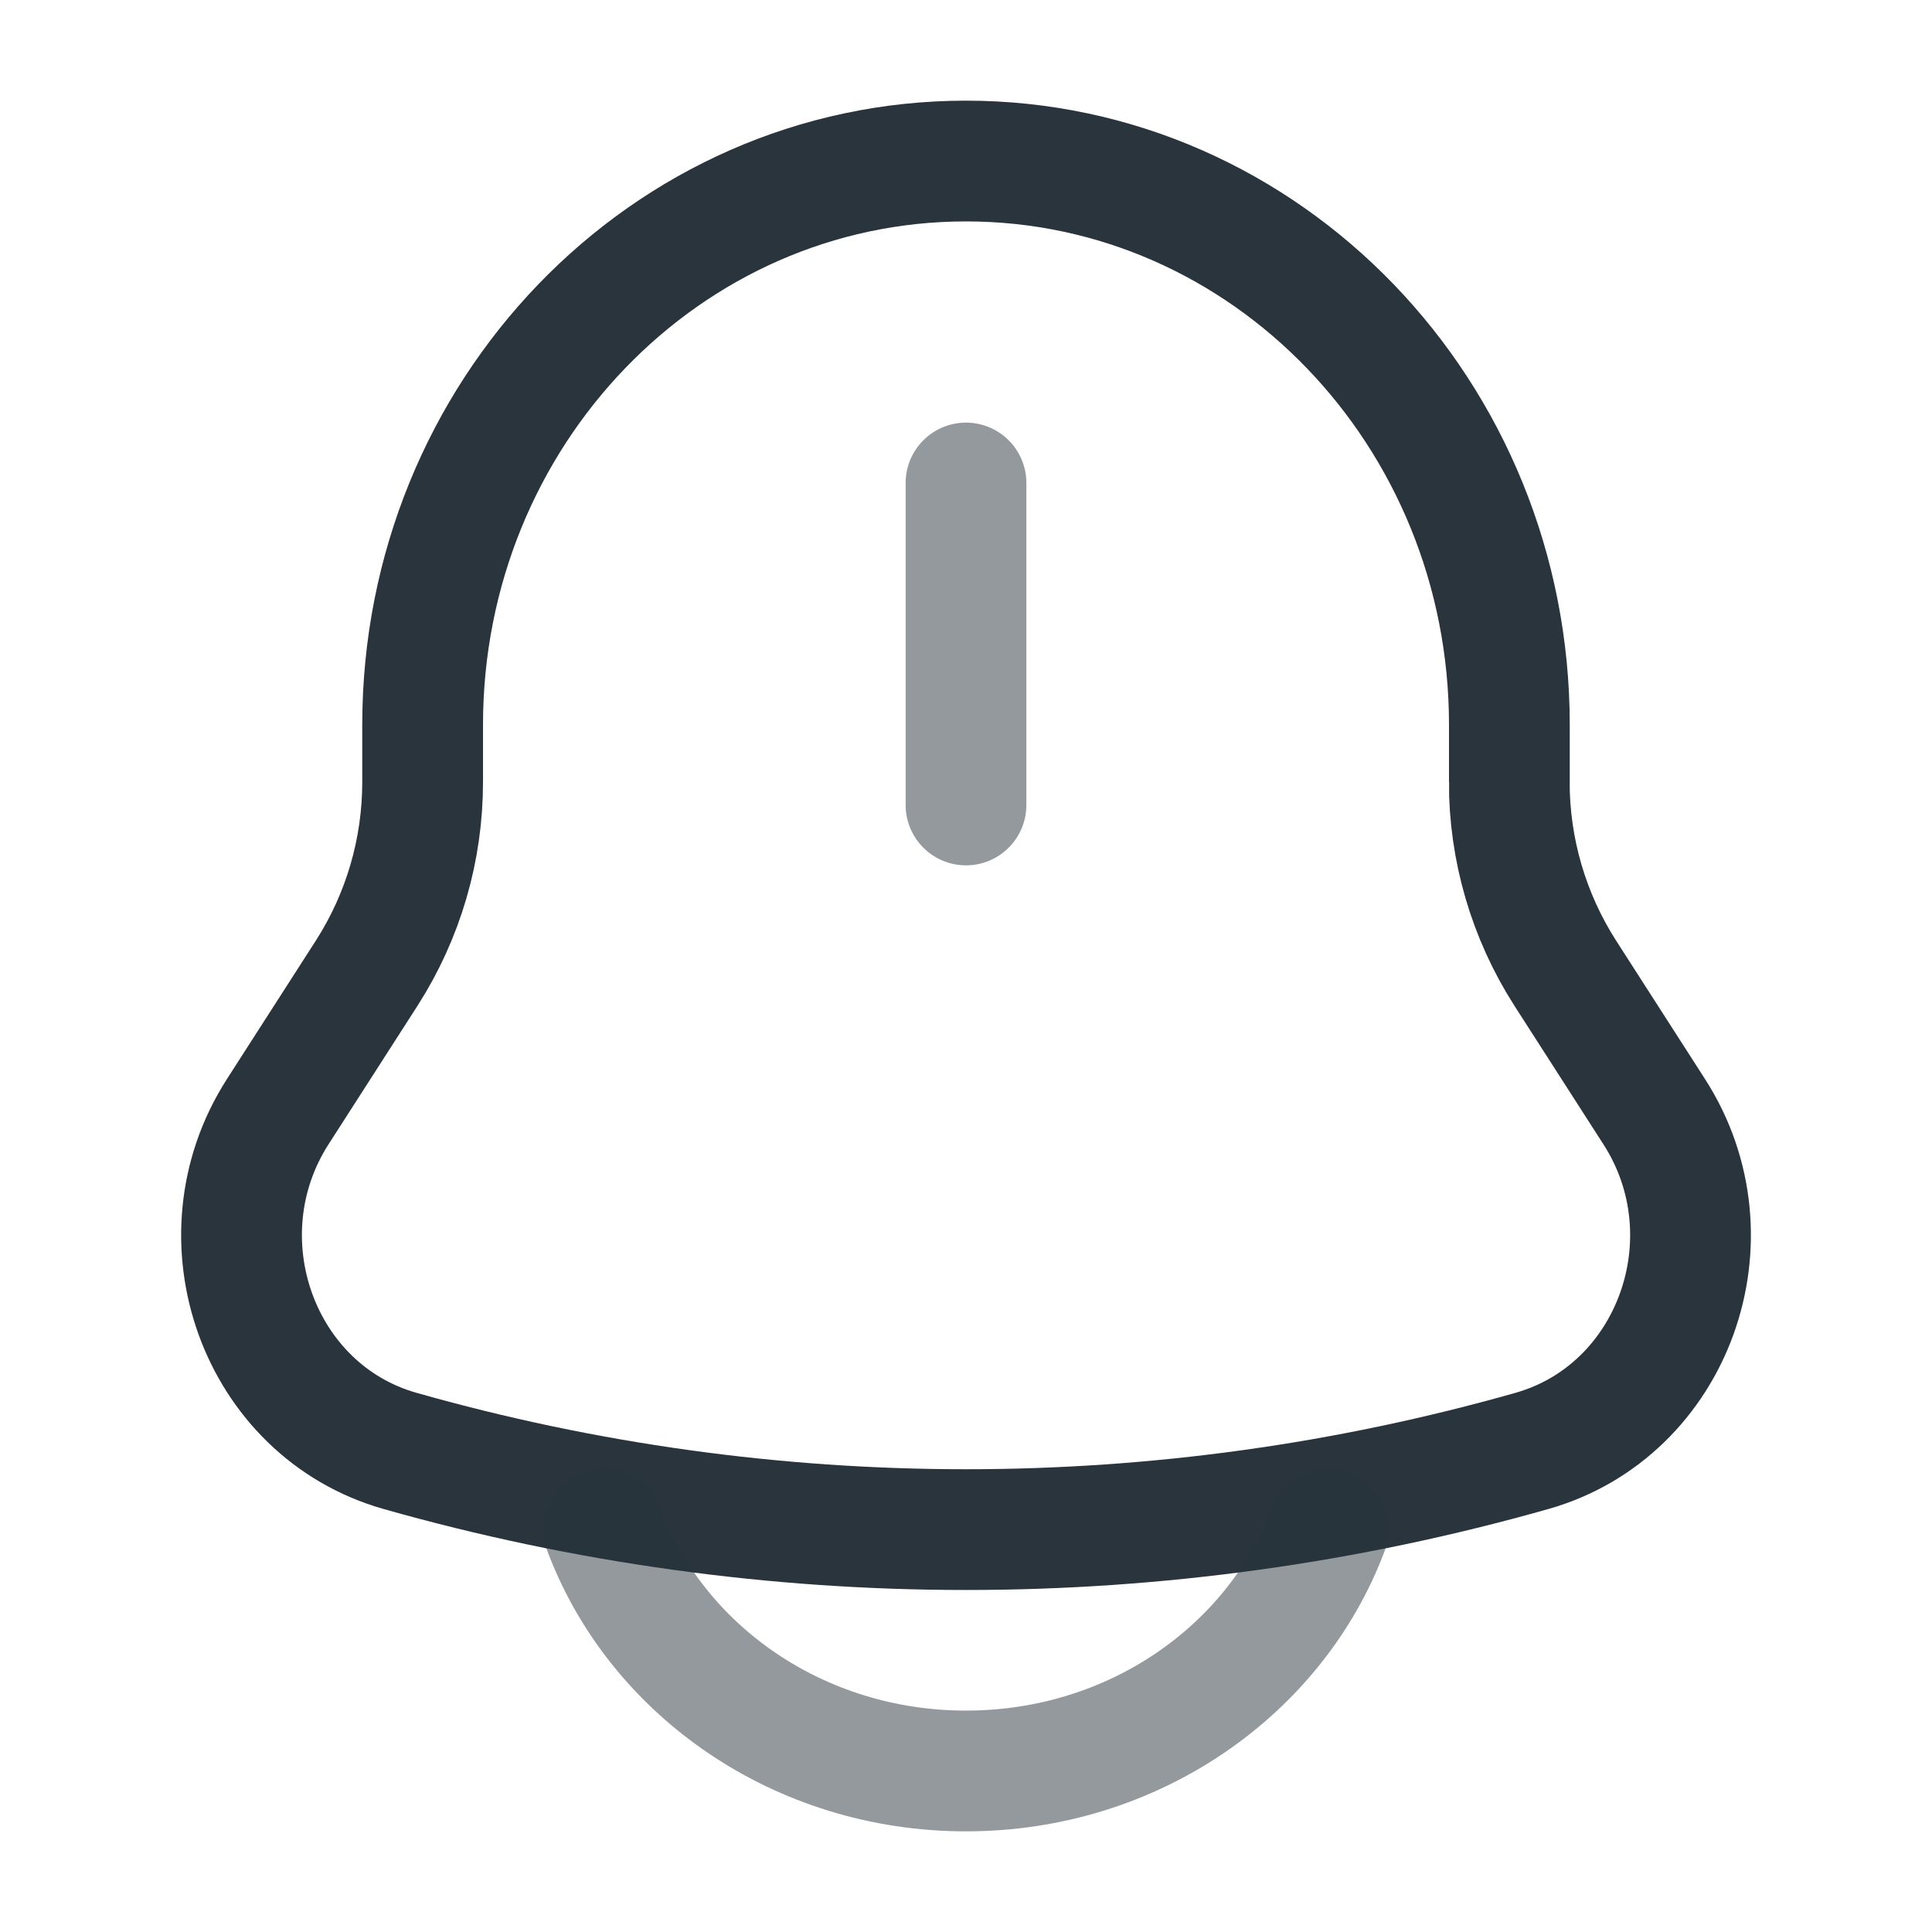 <svg width="20" height="20" viewBox="0 0 20 20" fill="none" xmlns="http://www.w3.org/2000/svg">
<path d="M15.625 8.092V7.504C15.625 4.28 13.105 1.667 10 1.667C6.895 1.667 4.375 4.28 4.375 7.504V8.092C4.376 8.793 4.176 9.48 3.798 10.071L2.875 11.508C2.033 12.821 2.676 14.605 4.142 15.02C7.972 16.106 12.028 16.106 15.858 15.02C17.324 14.605 17.968 12.821 17.125 11.509L16.202 10.072C15.824 9.481 15.623 8.794 15.624 8.092L15.625 8.092Z" stroke="#29343D" stroke-width="1.25"/>
<path opacity="0.5" d="M6.25 15.833C6.796 17.29 8.268 18.333 10 18.333C11.732 18.333 13.204 17.29 13.75 15.833M10 5V8.333" stroke="#29343D" stroke-width="1.25" stroke-linecap="round"/>
</svg>
